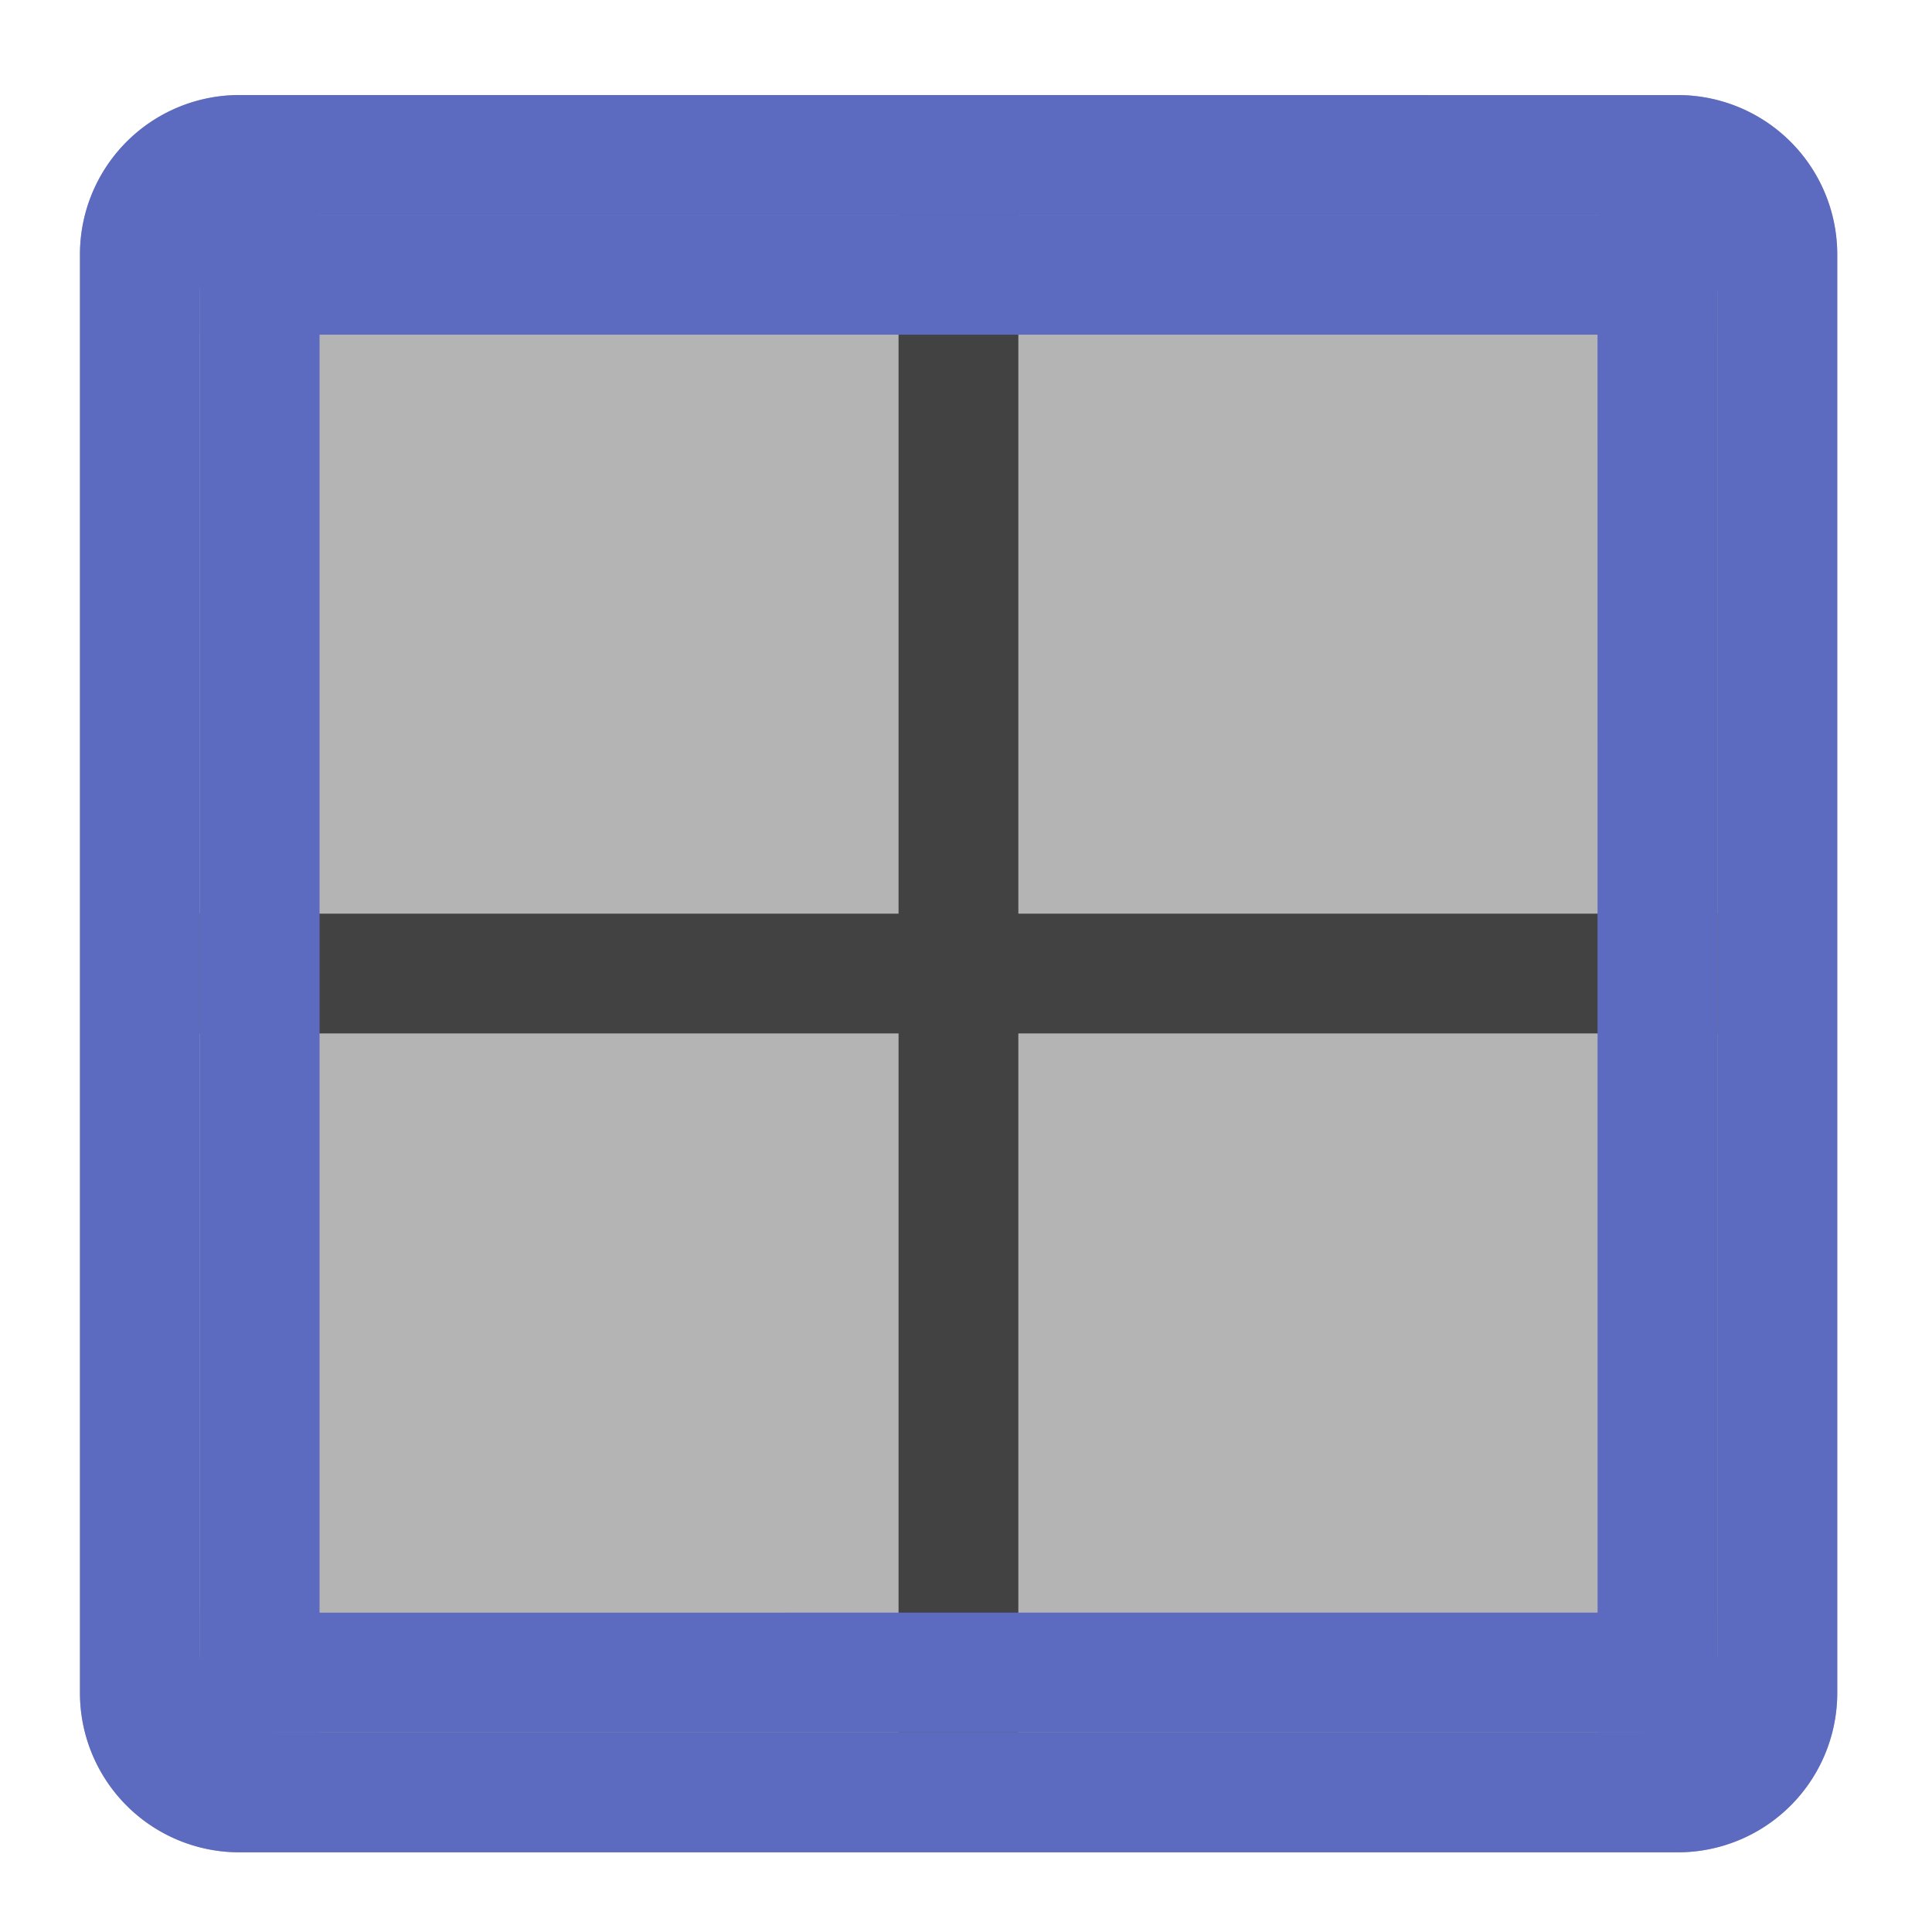<svg xmlns="http://www.w3.org/2000/svg" width="32pt" height="32pt" viewBox="0 0 32 32"><path d="M3.969 1.574h23.816A2.644 2.644 0 0 1 30.43 4.22v23.816a2.644 2.644 0 0 1-2.645 2.645H3.97a2.644 2.644 0 0 1-2.645-2.645V4.22A2.644 2.644 0 0 1 3.97 1.574zm0 0" fill="#424242" fill-opacity=".392"/><path d="M3.969 1.574A2.639 2.639 0 0 0 1.324 4.22v23.816A2.639 2.639 0 0 0 3.97 30.68h23.816a2.639 2.639 0 0 0 2.645-2.645V4.22a2.639 2.639 0 0 0-2.645-2.645zm.66 1.985H27.12c.734 0 1.324.59 1.324 1.32V27.37a1.32 1.32 0 0 1-1.324 1.324H4.63c-.73 0-1.32-.59-1.32-1.324V4.88c0-.73.59-1.32 1.32-1.32zm0 0" fill="#5c6bc0"/><path d="M14.883 3.559h1.984v25.136h-1.984zm0 0" fill="#424242"/><path d="M28.445 15.133v1.984H3.31v-1.984zm0 0" fill="#424242"/><path d="M3.309 3.559h1.984v25.136H3.309zm0 0M26.46 3.559h1.985v25.136h-1.984zm0 0" fill="#5c6bc0"/><path d="M28.445 3.559v1.984H3.31V3.559zm0 0M28.445 26.71v1.985H3.31v-1.984zm0 0" fill="#5c6bc0"/></svg>